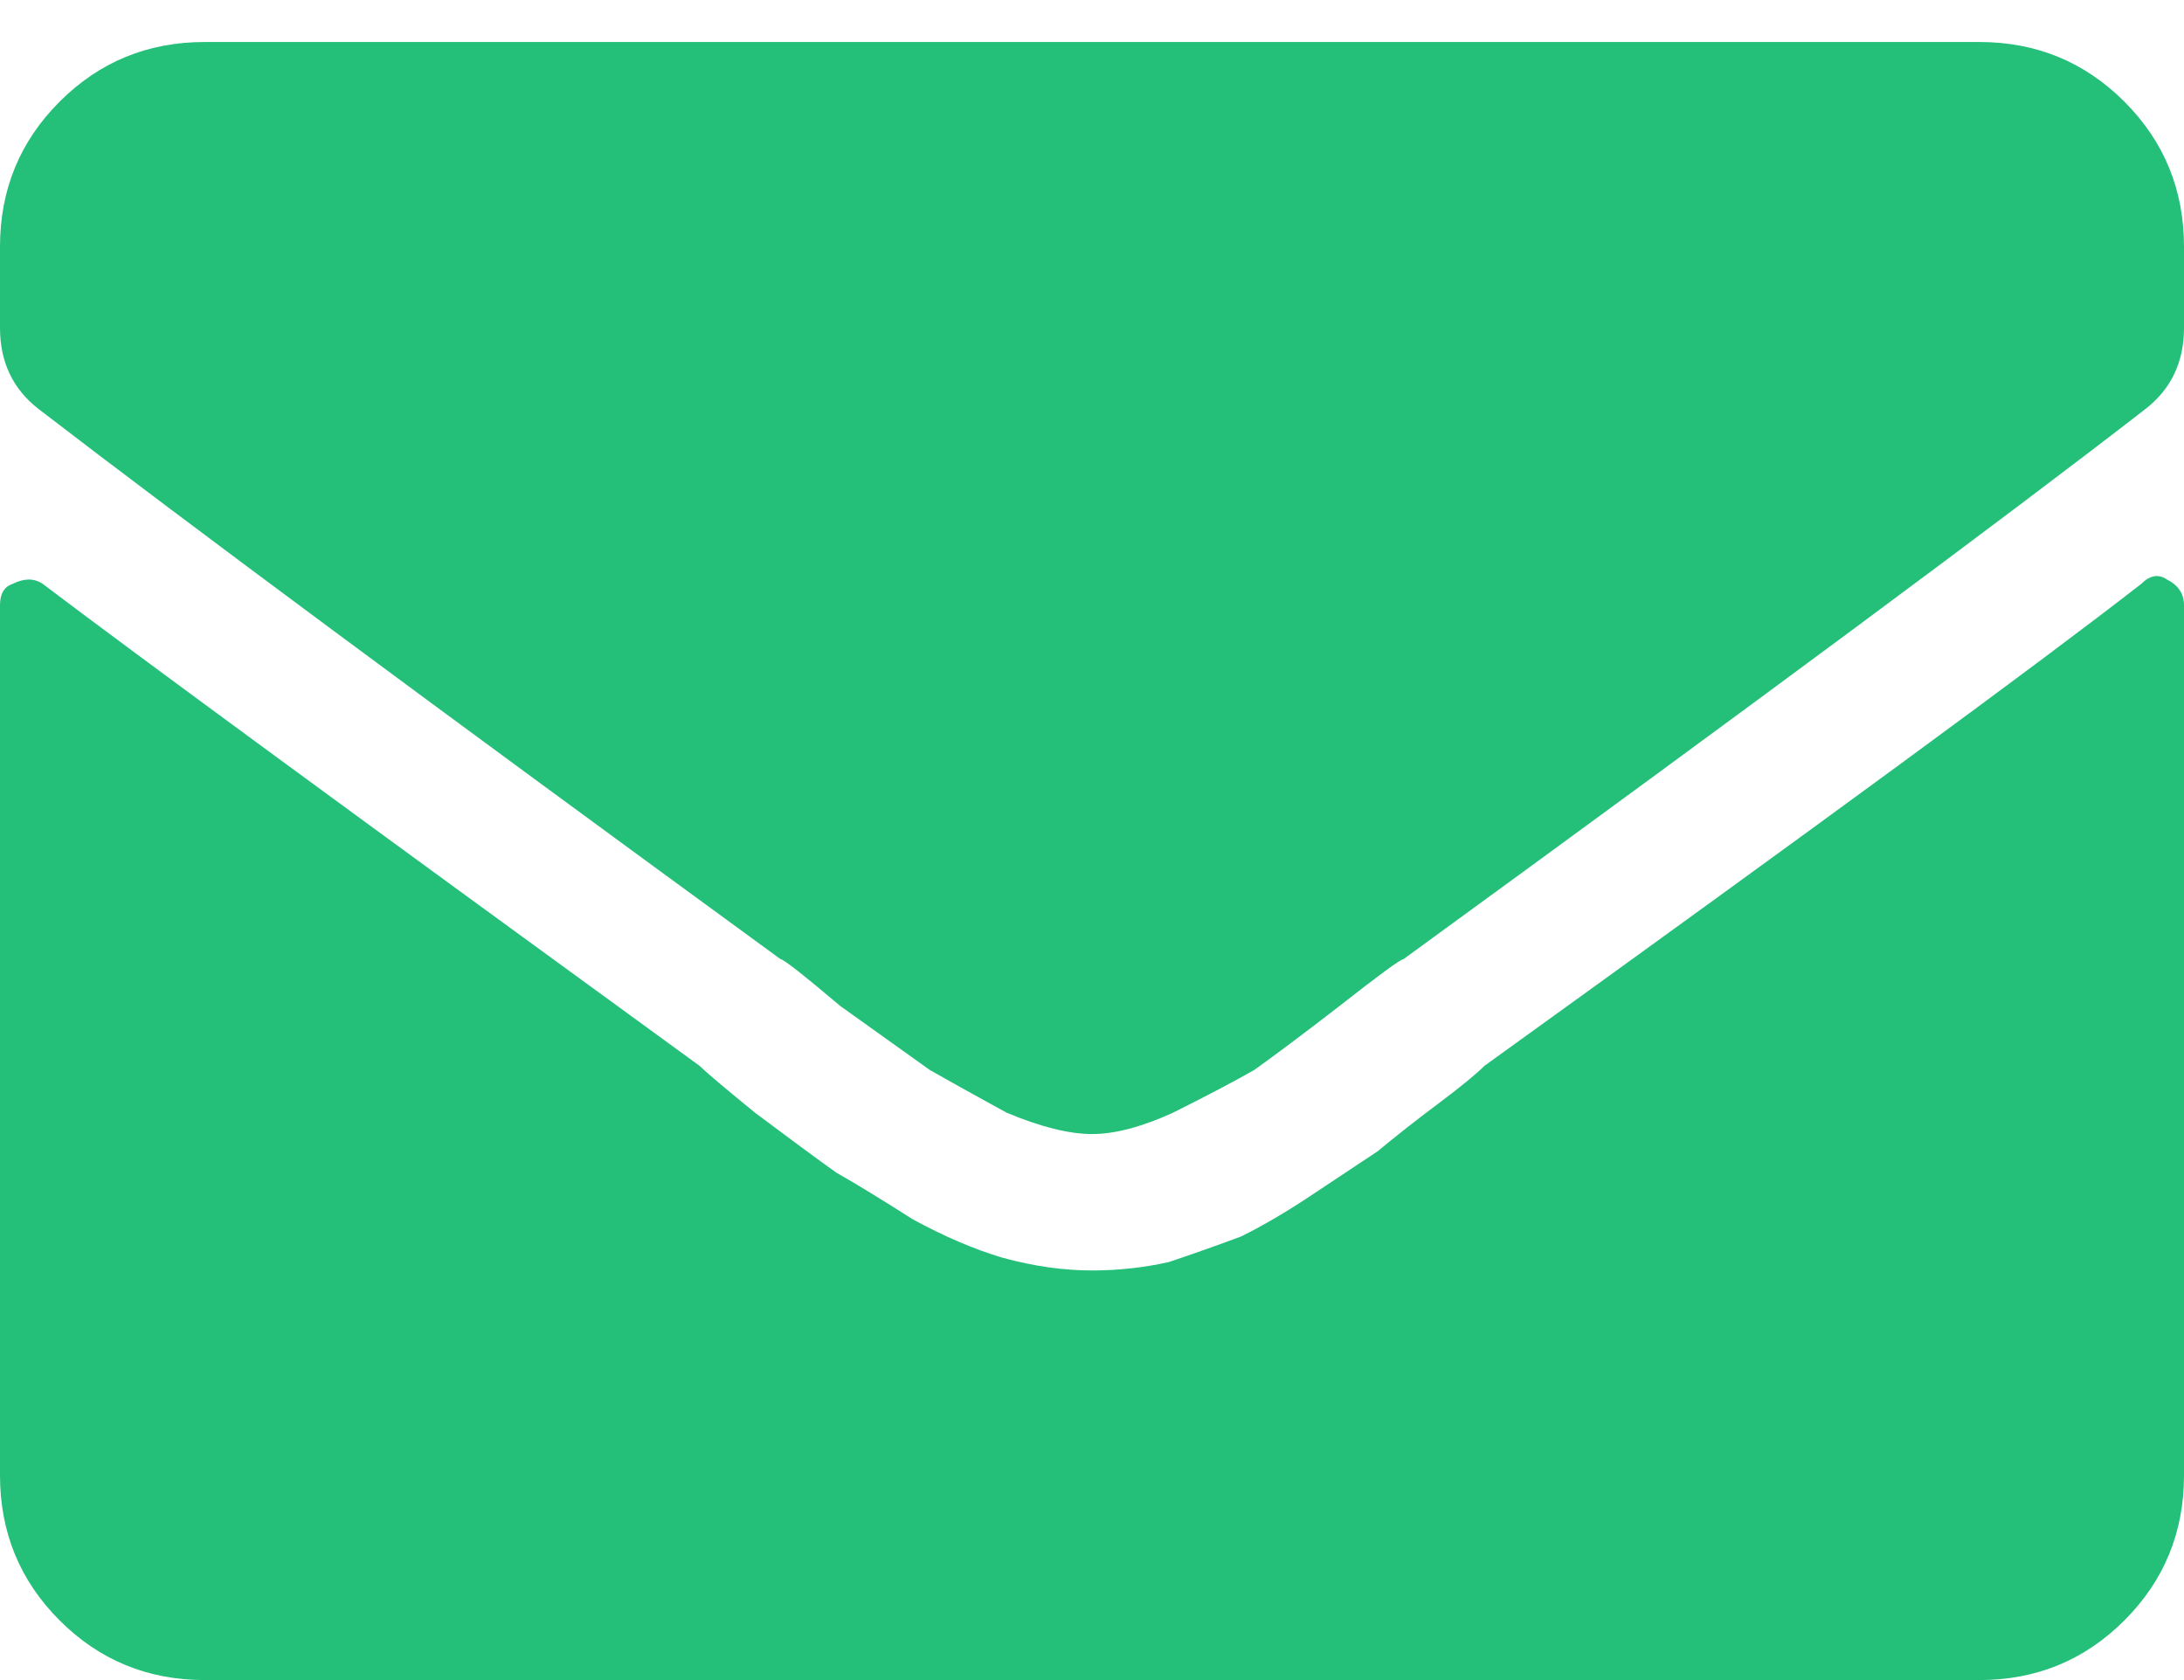 <svg width="13" height="10" viewBox="0 0 13 10" fill="none" xmlns="http://www.w3.org/2000/svg">
<path d="M12.746 3.475C12.797 3.424 12.848 3.415 12.898 3.449C12.966 3.483 13 3.534 13 3.602V8.781C13 9.12 12.882 9.408 12.645 9.645C12.408 9.882 12.12 10 11.781 10H1.219C0.88 10 0.592 9.882 0.355 9.645C0.118 9.408 0 9.12 0 8.781V3.602C0 3.534 0.025 3.492 0.076 3.475C0.144 3.441 0.203 3.441 0.254 3.475C0.812 3.898 2.116 4.854 4.164 6.344C4.198 6.378 4.308 6.471 4.494 6.623C4.697 6.775 4.858 6.894 4.977 6.979C5.095 7.046 5.247 7.139 5.434 7.258C5.62 7.359 5.798 7.436 5.967 7.486C6.153 7.537 6.331 7.562 6.5 7.562C6.652 7.562 6.805 7.546 6.957 7.512C7.109 7.461 7.253 7.41 7.389 7.359C7.524 7.292 7.668 7.207 7.82 7.105C7.973 7.004 8.1 6.919 8.201 6.852C8.303 6.767 8.421 6.674 8.557 6.572C8.692 6.471 8.785 6.395 8.836 6.344C10.833 4.905 12.137 3.949 12.746 3.475ZM6.5 6.75C6.365 6.75 6.195 6.708 5.992 6.623C5.806 6.521 5.654 6.437 5.535 6.369C5.417 6.285 5.239 6.158 5.002 5.988C4.782 5.802 4.663 5.709 4.646 5.709C2.581 4.202 1.109 3.111 0.229 2.434C0.076 2.315 0 2.154 0 1.951V1.469C0 1.13 0.118 0.842 0.355 0.605C0.592 0.368 0.88 0.25 1.219 0.25H11.781C12.12 0.25 12.408 0.368 12.645 0.605C12.882 0.842 13 1.13 13 1.469V1.951C13 2.154 12.924 2.315 12.771 2.434C11.942 3.077 10.469 4.169 8.354 5.709C8.337 5.709 8.21 5.802 7.973 5.988C7.753 6.158 7.583 6.285 7.465 6.369C7.346 6.437 7.186 6.521 6.982 6.623C6.796 6.708 6.635 6.75 6.5 6.75Z" fill="#24BF79"/>
</svg>
